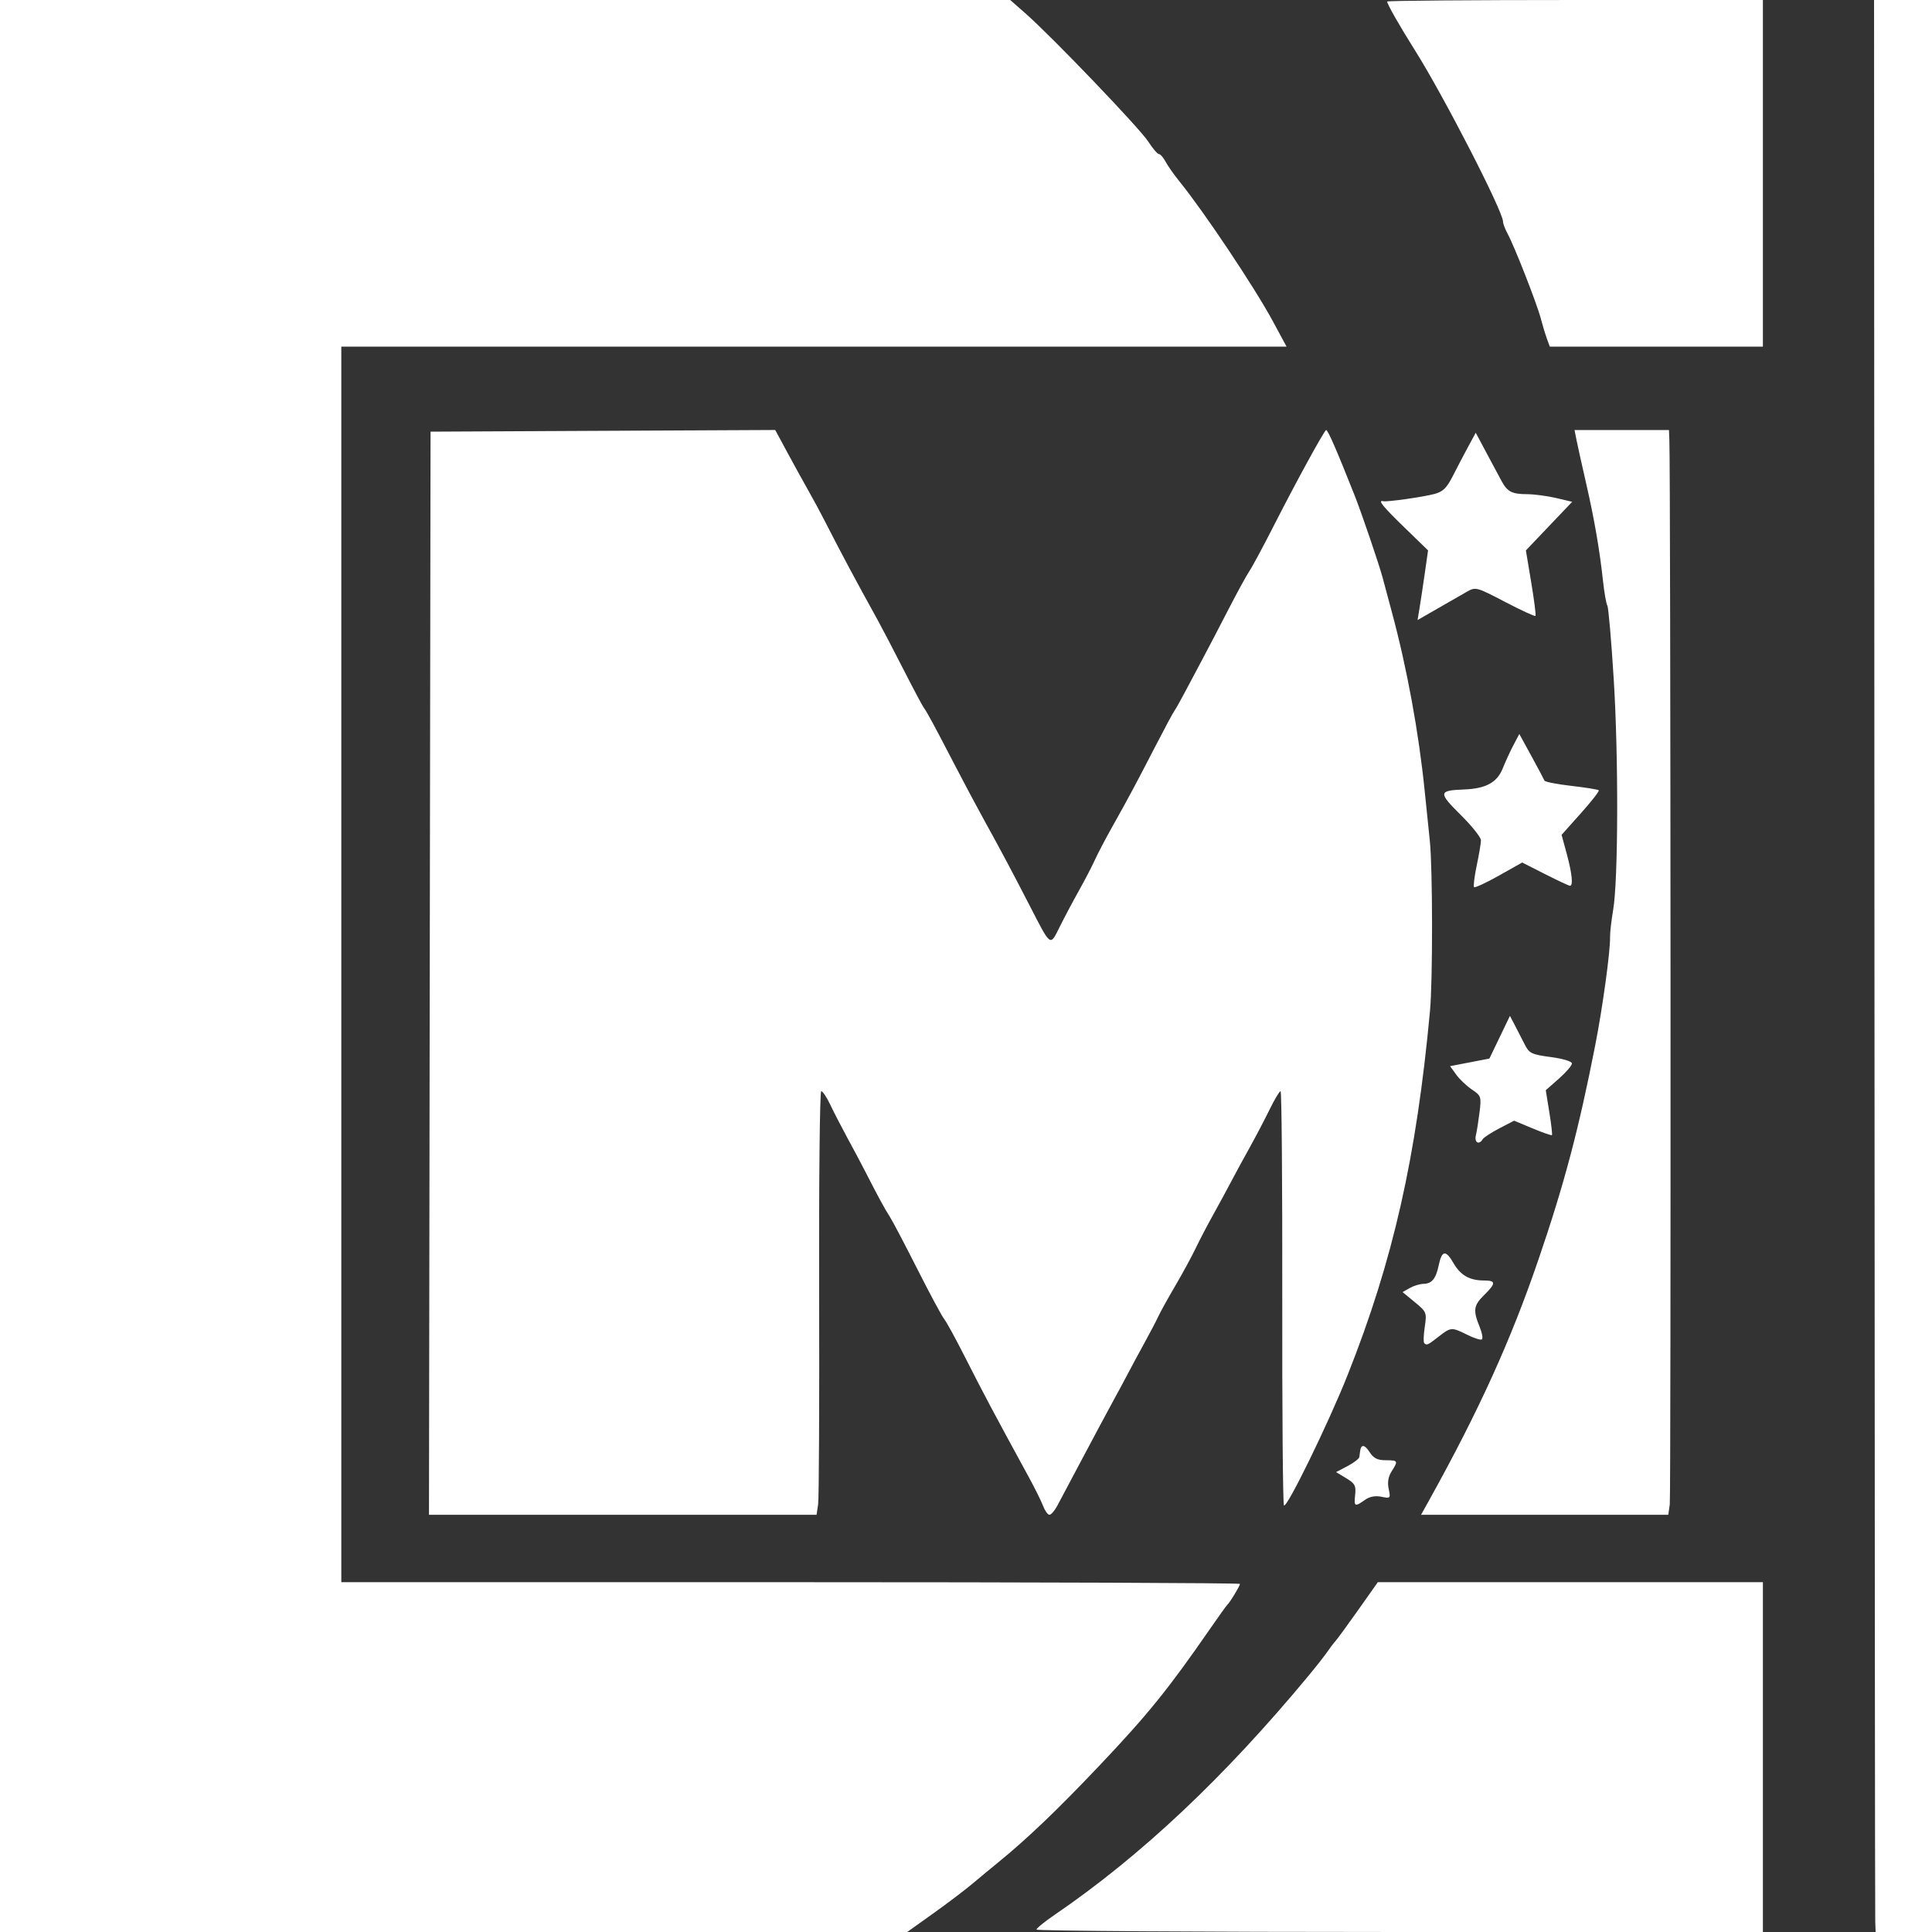 <svg width="80" height="80" viewBox="0 0 80 80" fill="none" xmlns="http://www.w3.org/2000/svg">
<rect x="0" y="0" width="80" height="80" fill="#333333" stroke="none"/>
<path d="M0 40V0H20.915H41.831L42.471 0.563C43.565 1.525 47.185 5.304 47.541 5.855C47.727 6.143 47.928 6.379 47.987 6.379C48.047 6.379 48.17 6.52 48.262 6.692C48.353 6.864 48.616 7.238 48.847 7.523C49.867 8.783 51.95 11.902 52.701 13.293L53.273 14.352H33.703H14.133V39.934V65.515H32.739C42.972 65.515 51.345 65.547 51.345 65.586C51.345 65.667 50.935 66.344 50.825 66.445C50.785 66.482 50.463 66.93 50.109 67.442C48.372 69.952 47.528 70.995 45.531 73.102C43.773 74.957 42.528 76.146 41.302 77.143C41.032 77.362 40.563 77.751 40.259 78.007C39.955 78.263 39.224 78.816 38.636 79.236L37.566 80H18.783H0V40ZM42.919 79.9C42.919 79.845 43.255 79.572 43.664 79.293C47.247 76.847 50.699 73.595 54.198 69.371C54.519 68.983 54.866 68.54 54.97 68.386C55.074 68.232 55.22 68.04 55.295 67.959C55.369 67.878 55.795 67.295 56.242 66.663L57.053 65.515H65.026H72.998V72.757V80H57.958C49.686 80 42.918 79.955 42.919 79.9ZM77.65 79.568C77.64 79.331 77.626 61.331 77.617 39.568L77.601 0H78.801H80V40V80H78.833H77.666L77.65 79.568ZM17.795 40.299L17.828 17.874L24.964 17.839L32.1 17.805L32.614 18.757C32.897 19.281 33.285 19.984 33.476 20.32C33.667 20.655 33.977 21.229 34.163 21.595C34.828 22.898 35.41 23.989 36.328 25.648C36.51 25.977 36.994 26.904 37.404 27.708C37.814 28.512 38.195 29.229 38.251 29.302C38.379 29.472 38.684 30.035 39.544 31.694C39.923 32.425 40.465 33.442 40.748 33.953C41.41 35.149 41.901 36.072 42.62 37.468C43.531 39.237 43.473 39.196 43.881 38.376C44.073 37.99 44.431 37.316 44.677 36.877C44.923 36.438 45.217 35.873 45.331 35.62C45.444 35.368 45.773 34.74 46.062 34.225C46.731 33.033 46.999 32.533 47.844 30.897C48.221 30.166 48.574 29.508 48.629 29.435C48.683 29.362 48.869 29.033 49.042 28.704C49.215 28.375 49.549 27.747 49.784 27.309C50.018 26.87 50.502 25.944 50.859 25.249C51.216 24.555 51.608 23.837 51.731 23.654C51.854 23.472 52.304 22.634 52.732 21.794C53.663 19.963 54.843 17.807 54.913 17.807C54.987 17.807 55.347 18.634 56.099 20.532C56.38 21.241 57.113 23.395 57.252 23.92C57.281 24.03 57.457 24.688 57.644 25.382C58.264 27.687 58.75 30.345 58.994 32.757C59.061 33.415 59.156 34.342 59.206 34.817C59.325 35.957 59.33 40.597 59.213 41.86C58.649 47.933 57.688 52.185 55.807 56.924C55.013 58.926 53.267 62.502 53.165 62.333C53.12 62.259 53.089 58.369 53.096 53.69C53.102 49.011 53.071 45.183 53.026 45.183C52.98 45.183 52.775 45.526 52.569 45.947C52.364 46.367 51.995 47.07 51.751 47.508C51.506 47.947 51.165 48.575 50.992 48.904C50.82 49.233 50.479 49.86 50.236 50.299C49.992 50.737 49.664 51.365 49.507 51.694C49.35 52.023 48.971 52.721 48.664 53.245C48.356 53.77 48.042 54.338 47.964 54.508C47.887 54.678 47.626 55.176 47.385 55.615C47.144 56.053 46.838 56.621 46.705 56.877C46.571 57.133 46.282 57.671 46.061 58.073C45.841 58.475 45.281 59.522 44.816 60.399C44.352 61.276 43.883 62.158 43.775 62.359C43.666 62.56 43.522 62.724 43.455 62.724C43.387 62.724 43.269 62.56 43.193 62.359C43.117 62.158 42.842 61.605 42.582 61.13C41.179 58.561 40.719 57.696 39.955 56.187C39.573 55.434 39.187 54.727 39.096 54.618C39.005 54.508 38.51 53.587 37.996 52.571C37.482 51.554 36.97 50.578 36.857 50.402C36.628 50.044 36.363 49.557 35.86 48.571C35.673 48.206 35.324 47.548 35.084 47.11C34.845 46.671 34.529 46.058 34.382 45.748C34.235 45.437 34.066 45.183 34.006 45.183C33.945 45.183 33.906 48.935 33.919 53.522C33.931 58.108 33.912 62.055 33.877 62.292L33.812 62.724H25.788H17.763L17.795 40.299ZM59.194 62.093C61.249 58.389 62.558 55.504 63.703 52.159C64.772 49.035 65.372 46.77 66.06 43.256C66.363 41.71 66.682 39.38 66.669 38.804C66.665 38.621 66.723 38.113 66.798 37.674C67.009 36.438 67.022 31.34 66.821 28.123C66.722 26.524 66.603 25.153 66.557 25.077C66.511 25.001 66.43 24.545 66.378 24.064C66.237 22.762 66.016 21.486 65.675 20C65.507 19.269 65.332 18.477 65.284 18.239L65.198 17.807H67.153H69.109L69.125 18.239C69.178 19.599 69.194 61.935 69.142 62.292L69.08 62.724H63.962H58.843L59.194 62.093ZM56.114 61.894C56.155 61.523 56.103 61.426 55.743 61.209L55.324 60.957L55.798 60.708C56.059 60.571 56.28 60.4 56.288 60.329C56.298 60.258 56.312 60.145 56.321 60.078C56.359 59.794 56.511 59.814 56.712 60.129C56.873 60.382 57.038 60.465 57.377 60.465C57.892 60.465 57.904 60.489 57.622 60.929C57.484 61.146 57.445 61.384 57.503 61.654C57.586 62.044 57.577 62.055 57.2 61.977C56.944 61.925 56.708 61.971 56.513 62.111C56.099 62.408 56.058 62.386 56.114 61.894ZM58.973 55.614C58.936 55.577 58.947 55.273 58.997 54.94C59.084 54.352 59.071 54.32 58.582 53.918L58.078 53.503L58.375 53.334C58.538 53.241 58.795 53.163 58.947 53.161C59.289 53.155 59.458 52.949 59.574 52.394C59.703 51.772 59.865 51.746 60.181 52.295C60.478 52.811 60.853 53.023 61.467 53.023C61.947 53.023 61.946 53.143 61.459 53.621C61.019 54.053 60.989 54.254 61.263 54.927C61.37 55.188 61.413 55.429 61.36 55.462C61.307 55.496 61.034 55.41 60.755 55.27C60.108 54.948 60.078 54.95 59.568 55.349C59.116 55.702 59.076 55.719 58.973 55.614ZM61.113 47.01C61.153 46.846 61.221 46.412 61.266 46.047C61.343 45.413 61.329 45.37 60.95 45.116C60.731 44.97 60.438 44.692 60.299 44.499L60.045 44.147L60.859 43.99L61.673 43.833L62.098 42.949L62.523 42.066L62.731 42.461C62.845 42.679 63.029 43.036 63.139 43.256C63.32 43.616 63.422 43.665 64.214 43.77C64.711 43.835 65.09 43.95 65.091 44.035C65.092 44.118 64.849 44.401 64.55 44.665L64.007 45.144L64.154 46.054C64.235 46.555 64.284 46.982 64.263 47.004C64.242 47.025 63.881 46.899 63.46 46.724L62.696 46.405L62.086 46.722C61.751 46.896 61.44 47.099 61.395 47.173C61.242 47.428 61.041 47.311 61.113 47.01ZM61.038 36.734C61.003 36.699 61.052 36.297 61.147 35.843C61.242 35.389 61.322 34.919 61.324 34.798C61.327 34.678 60.947 34.201 60.48 33.739C59.55 32.818 59.561 32.73 60.616 32.691C61.523 32.657 61.99 32.404 62.224 31.821C62.339 31.532 62.541 31.093 62.673 30.845L62.912 30.393L63.414 31.31C63.69 31.814 63.932 32.27 63.952 32.322C63.971 32.375 64.472 32.473 65.065 32.541C65.658 32.609 66.169 32.691 66.201 32.724C66.233 32.756 65.9 33.185 65.46 33.676L64.662 34.569L64.876 35.356C65.096 36.169 65.148 36.678 65.01 36.678C64.966 36.678 64.503 36.462 63.98 36.197L63.03 35.715L62.066 36.258C61.536 36.556 61.073 36.77 61.038 36.734ZM58.783 25.163C58.829 24.882 58.927 24.233 59 23.721L59.133 22.791L58.157 21.844C57.25 20.964 57.034 20.696 57.277 20.754C57.432 20.791 58.886 20.586 59.385 20.457C59.749 20.363 59.904 20.212 60.161 19.705C60.338 19.356 60.623 18.811 60.795 18.494L61.107 17.919L61.556 18.76C61.803 19.223 62.083 19.745 62.177 19.92C62.416 20.363 62.607 20.461 63.232 20.463C63.529 20.464 64.072 20.536 64.437 20.622L65.101 20.779L64.142 21.785L63.184 22.791L63.405 24.12C63.527 24.851 63.606 25.473 63.581 25.503C63.555 25.533 62.989 25.273 62.322 24.924C61.134 24.303 61.102 24.295 60.733 24.507C60.526 24.626 59.983 24.938 59.527 25.199L58.698 25.675L58.783 25.163ZM64.058 14.037C63.994 13.863 63.877 13.478 63.799 13.182C63.637 12.566 62.714 10.209 62.428 9.681C62.323 9.487 62.237 9.26 62.237 9.176C62.237 8.75 59.758 3.931 58.576 2.06C57.962 1.088 57.439 0.169 57.439 0.063C57.439 0.028 60.94 0 65.219 0H72.998V7.176V14.352H68.587H64.175L64.058 14.037Z" fill="white"/>
</svg>
